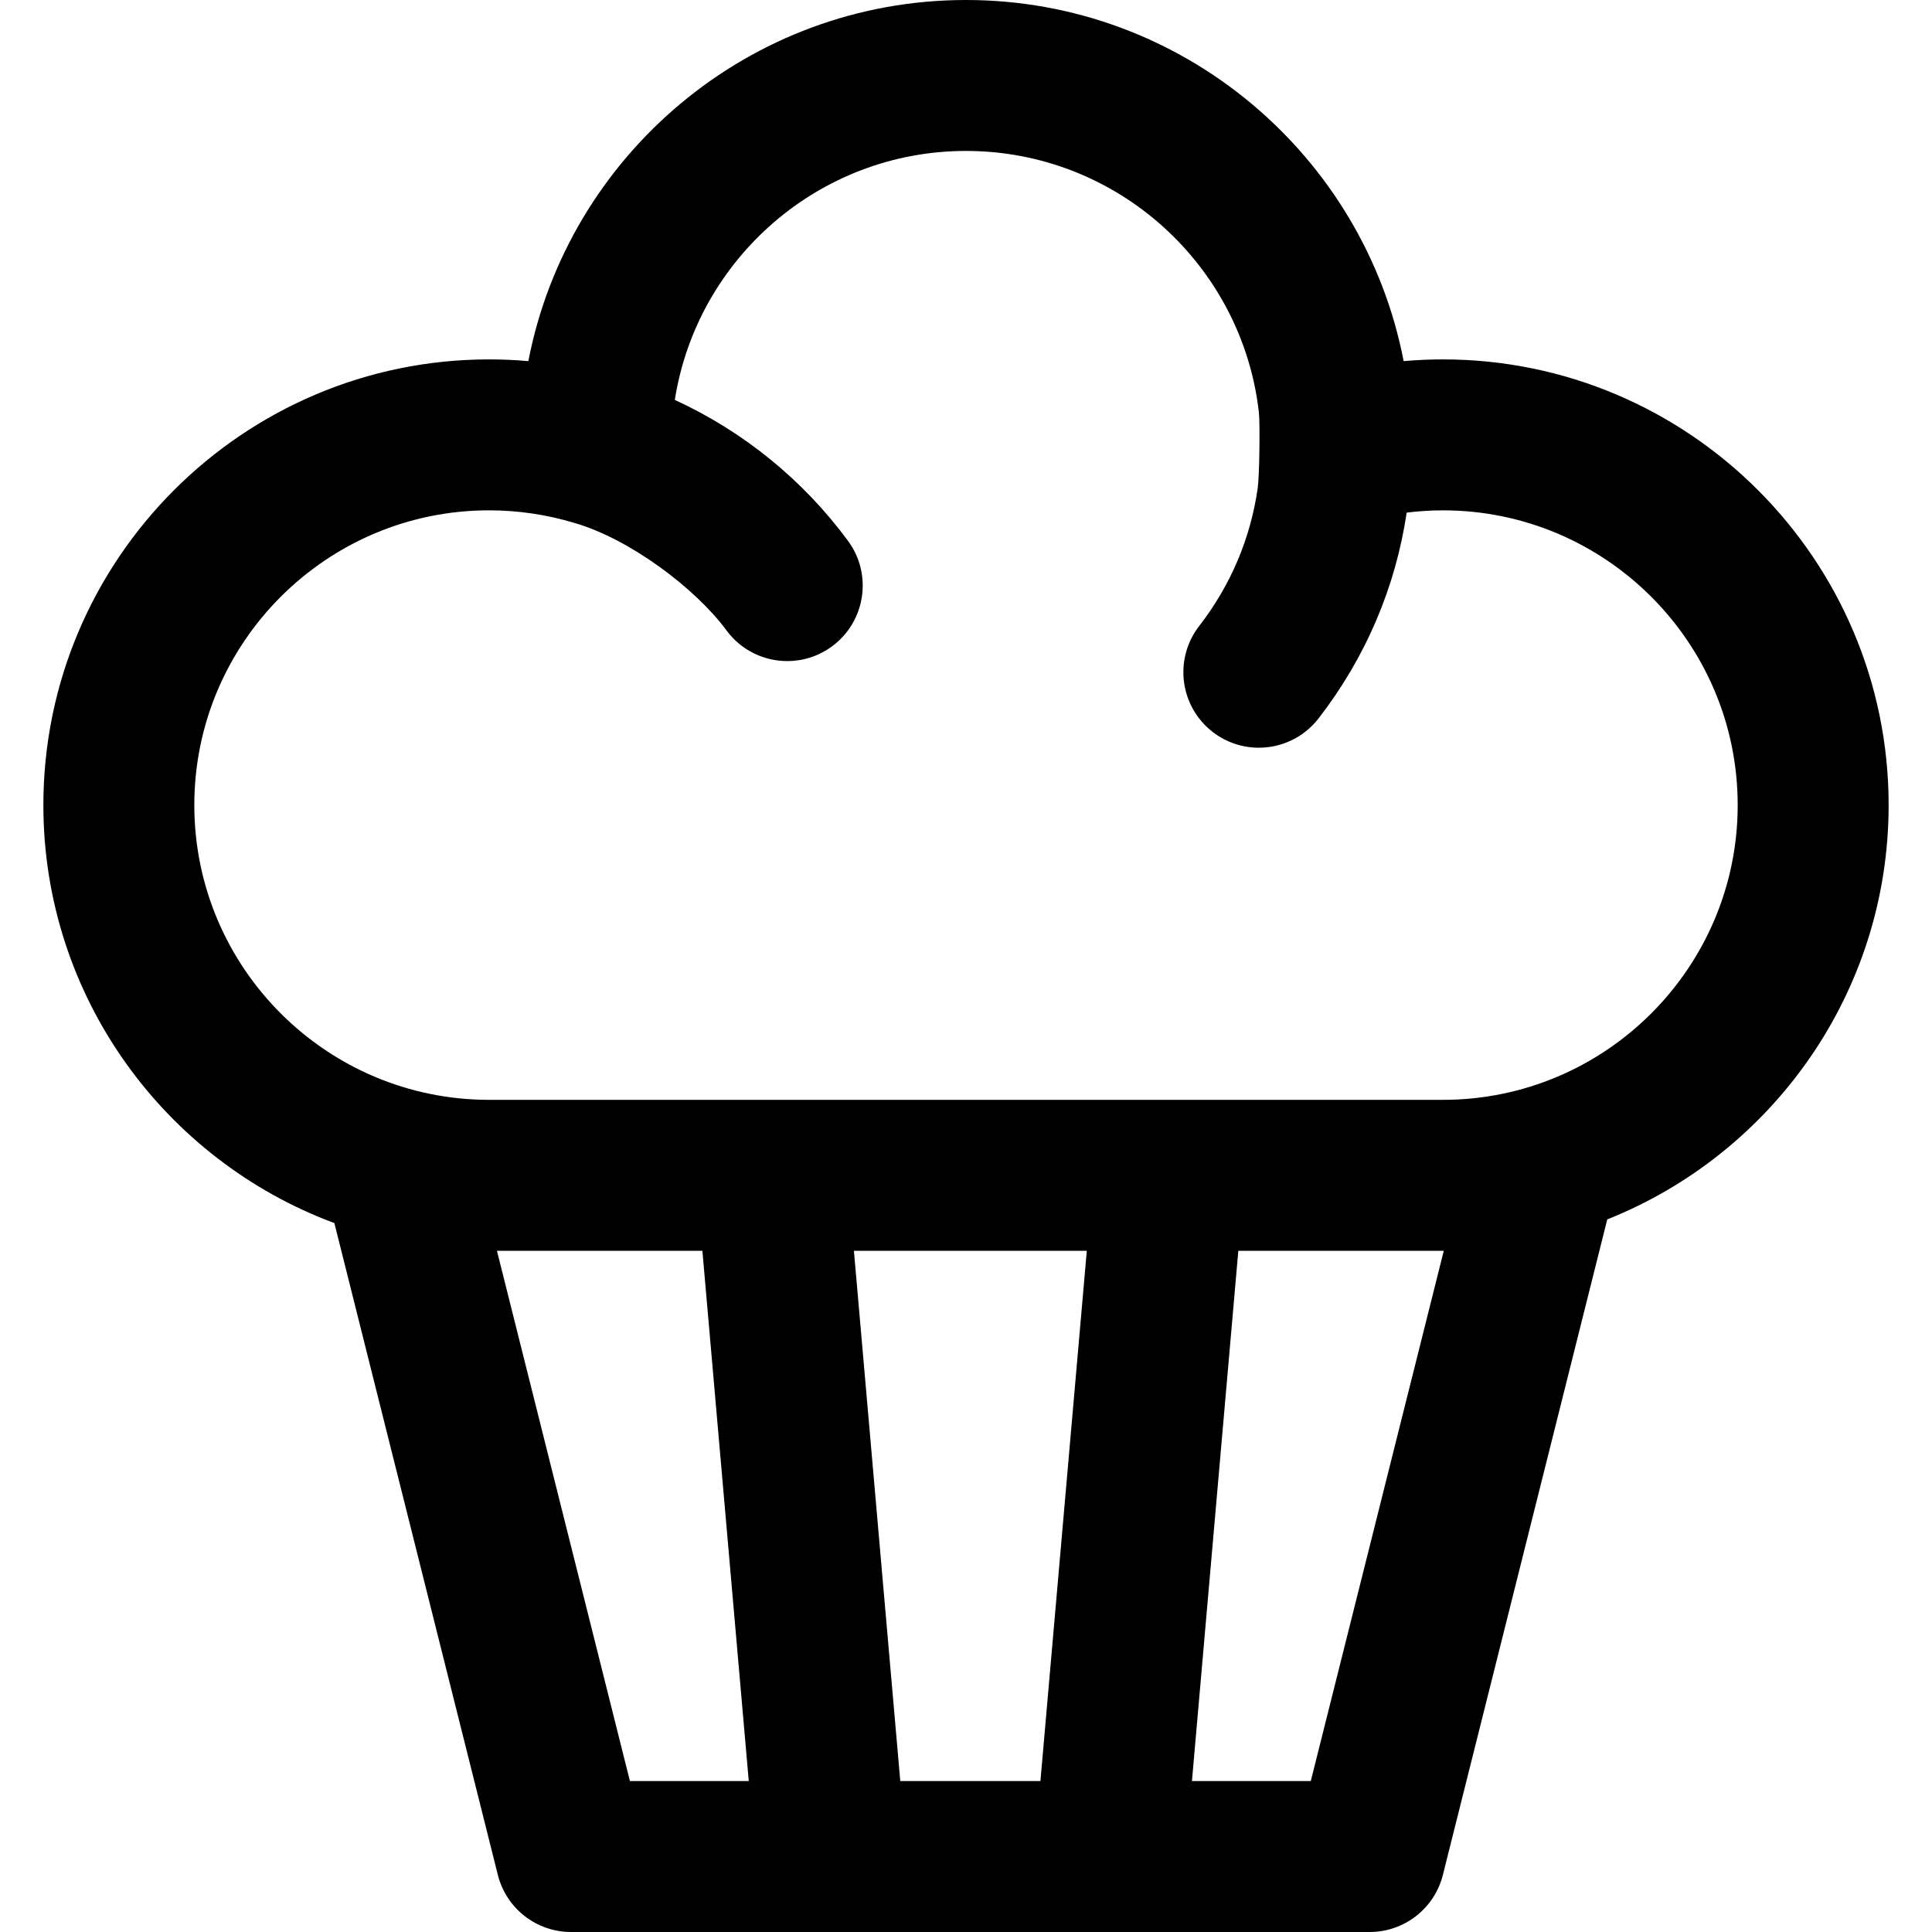 <?xml version='1.0' encoding='iso-8859-1'?>
<!DOCTYPE svg PUBLIC '-//W3C//DTD SVG 1.1//EN' 'http://www.w3.org/Graphics/SVG/1.1/DTD/svg11.dtd'>
<svg version="1.1" xmlns="http://www.w3.org/2000/svg" viewBox="0 0 447.981 447.981" xmlns:xlink="http://www.w3.org/1999/xlink" enable-background="new 0 0 447.981 447.981">
  <path d="m437.926,186.681c0-56.985-46.36-103.346-103.345-103.346-3.046,0-6.085,0.134-9.11,0.401-9.188-47.641-51.197-83.736-101.48-83.736s-92.293,36.095-101.479,83.736c-3.025-0.267-6.064-0.401-9.11-0.401-56.985,0-103.345,46.361-103.345,103.346 0,44.38 28.121,82.312 67.478,96.923l37.901,151.135c1.952,7.784 8.949,13.243 16.975,13.243h185.182c8.025,0 15.022-5.459 16.975-13.243l38.116-151.992c38.181-15.199 65.242-52.531 65.242-96.066zm-322.697,103.345h47.638l10.751,122.956h-27.555l-30.834-122.956zm82.772,0h53.999l-10.752,122.956h-32.497l-10.75-122.956zm105.937,122.955h-27.556l10.752-122.956h47.447c0.064,0 0.128-0.002 0.192-0.002l-30.835,122.958zm30.642-157.955h-221.179c-37.686,0-68.345-30.66-68.345-68.345 0-37.686 30.66-68.346 68.345-68.346 6.691,0 13.329,0.977 19.729,2.903 12.863,3.689 28.132,15.179 35.325,24.935 3.431,4.654 8.729,7.116 14.099,7.116 3.606,0 7.246-1.111 10.371-3.416 7.779-5.735 9.436-16.691 3.7-24.471-10.415-14.126-24.268-25.378-40.153-32.672 5.117-32.661 33.445-57.73 67.519-57.73 35.069,0 64.054,26.548 67.91,60.604 0.284,2.51 0.137,14.705-0.267,17.552-1.653,11.64-6.258,22.559-13.574,32.002-5.919,7.64-4.524,18.633 3.116,24.552 3.189,2.471 6.961,3.667 10.706,3.667 5.227,0 10.397-2.332 13.846-6.783 10.929-14.107 17.855-30.384 20.444-47.73 2.785-0.344 5.591-0.528 8.409-0.528 37.686,0 68.345,30.66 68.345,68.346-5.68434e-14,37.684-30.66,68.344-68.346,68.344z"/>
</svg>
